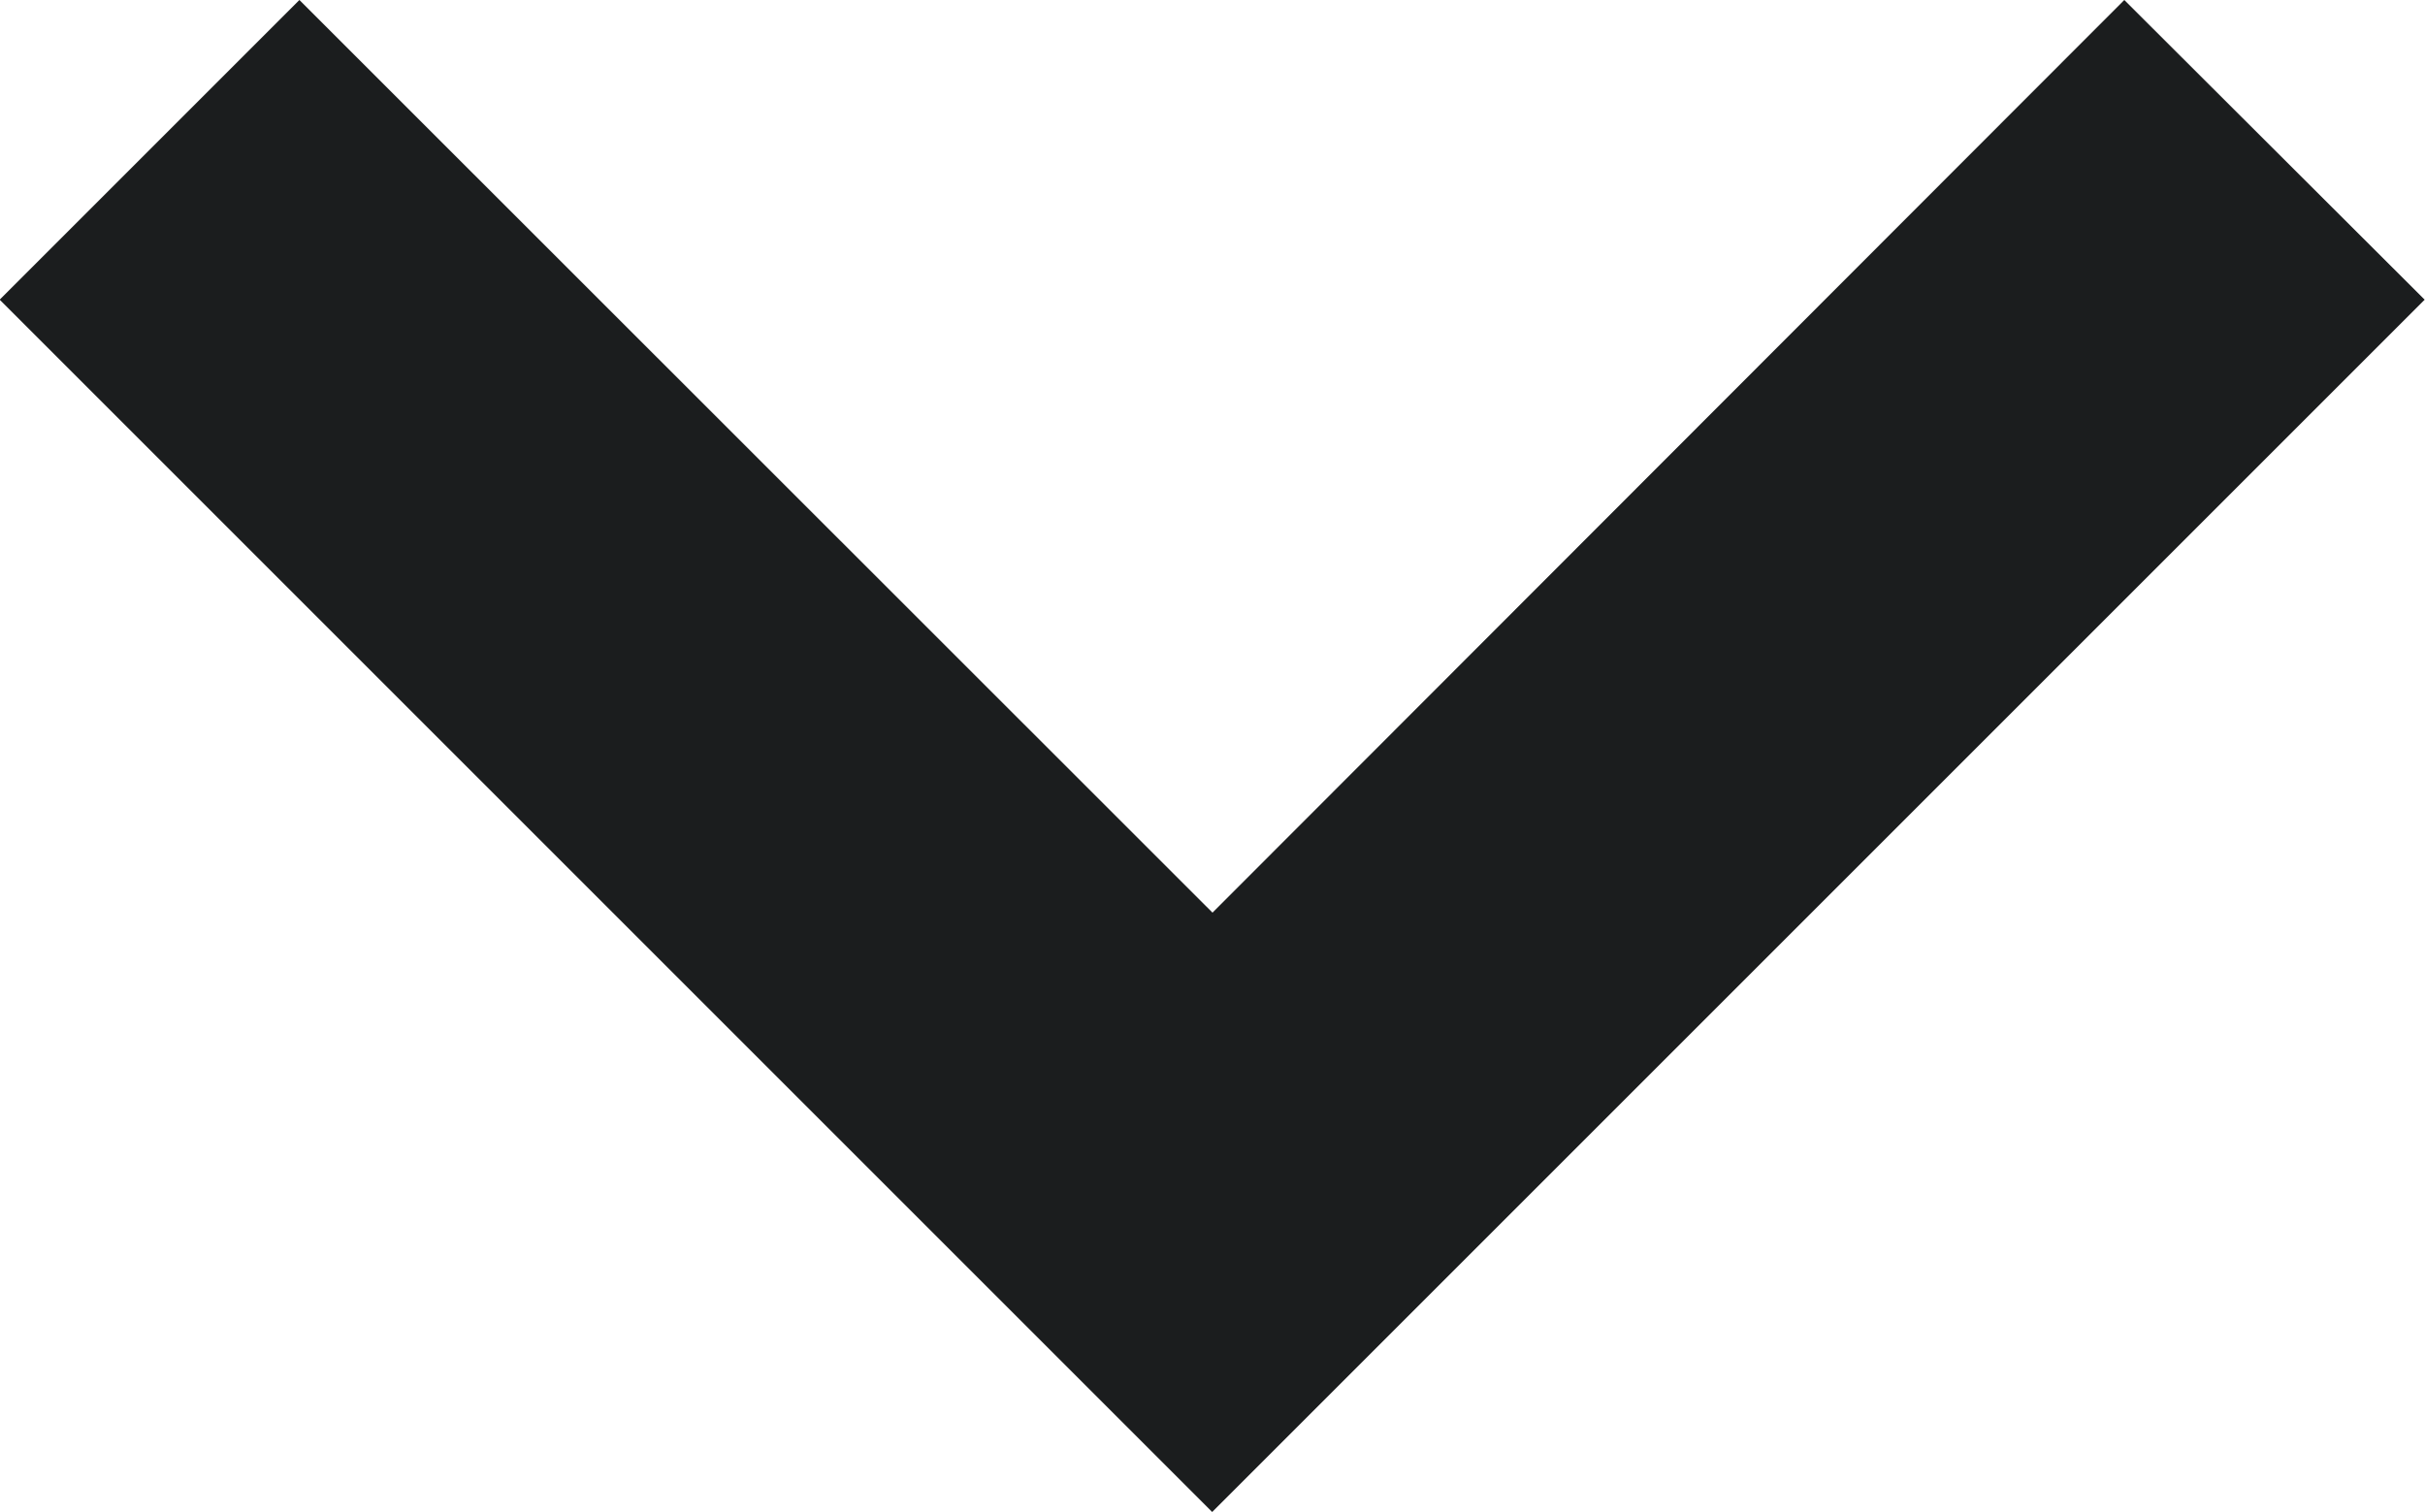 <svg xmlns="http://www.w3.org/2000/svg" width="7.5" height="4.677" viewBox="0 0 7.5 4.677"><defs><style>.a{fill:#1b1d1e;}</style></defs><path class="a" d="M6.856,9.5l-.927.927,3.75,3.75,3.75-3.75L12.5,9.5,9.68,12.323Z" transform="translate(-5.93 -9.5)"/></svg>